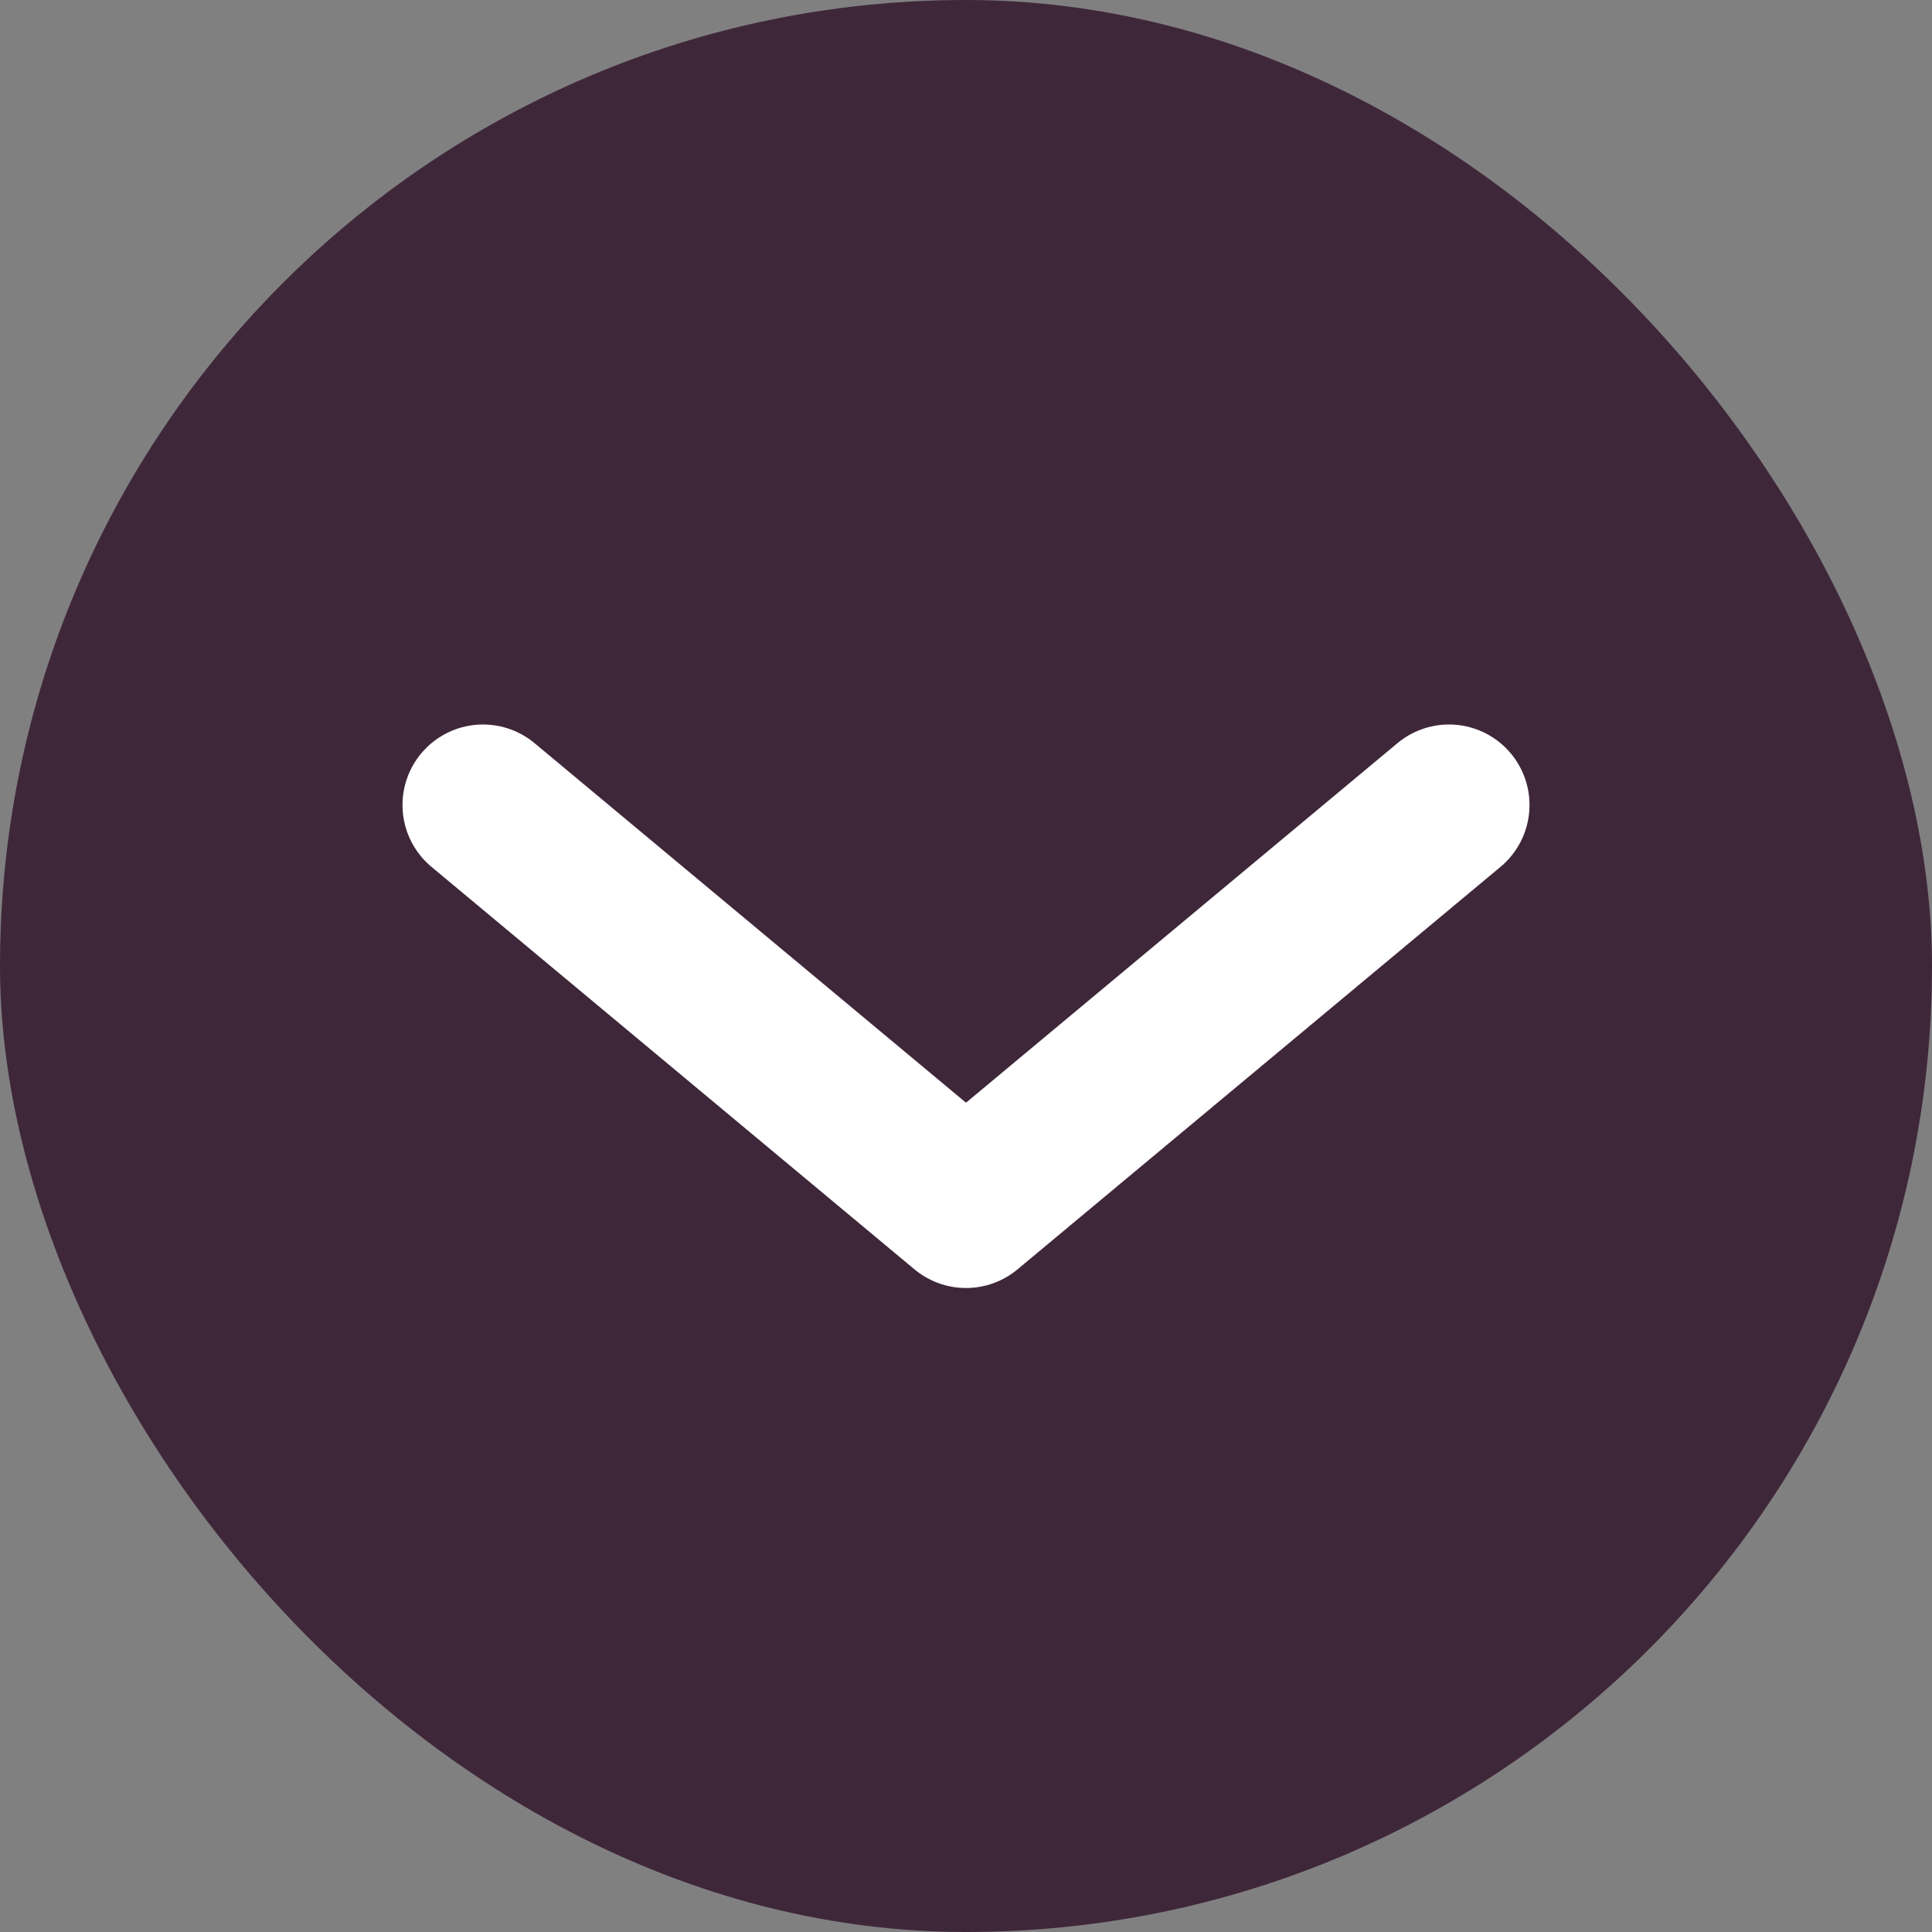 <svg width="18" height="18" viewBox="0 0 18 18" fill="none" xmlns="http://www.w3.org/2000/svg">
<rect x="0" y="0" width="18" height="18" fill="#808080" stroke="none"/>
<rect width="18" height="18" rx="9" fill="#3F273A"/>
<path d="M4.5 7.5L9 11.25L13.5 7.5" stroke="white" stroke-width="1.5" stroke-linecap="round" stroke-linejoin="round"/>
</svg>
